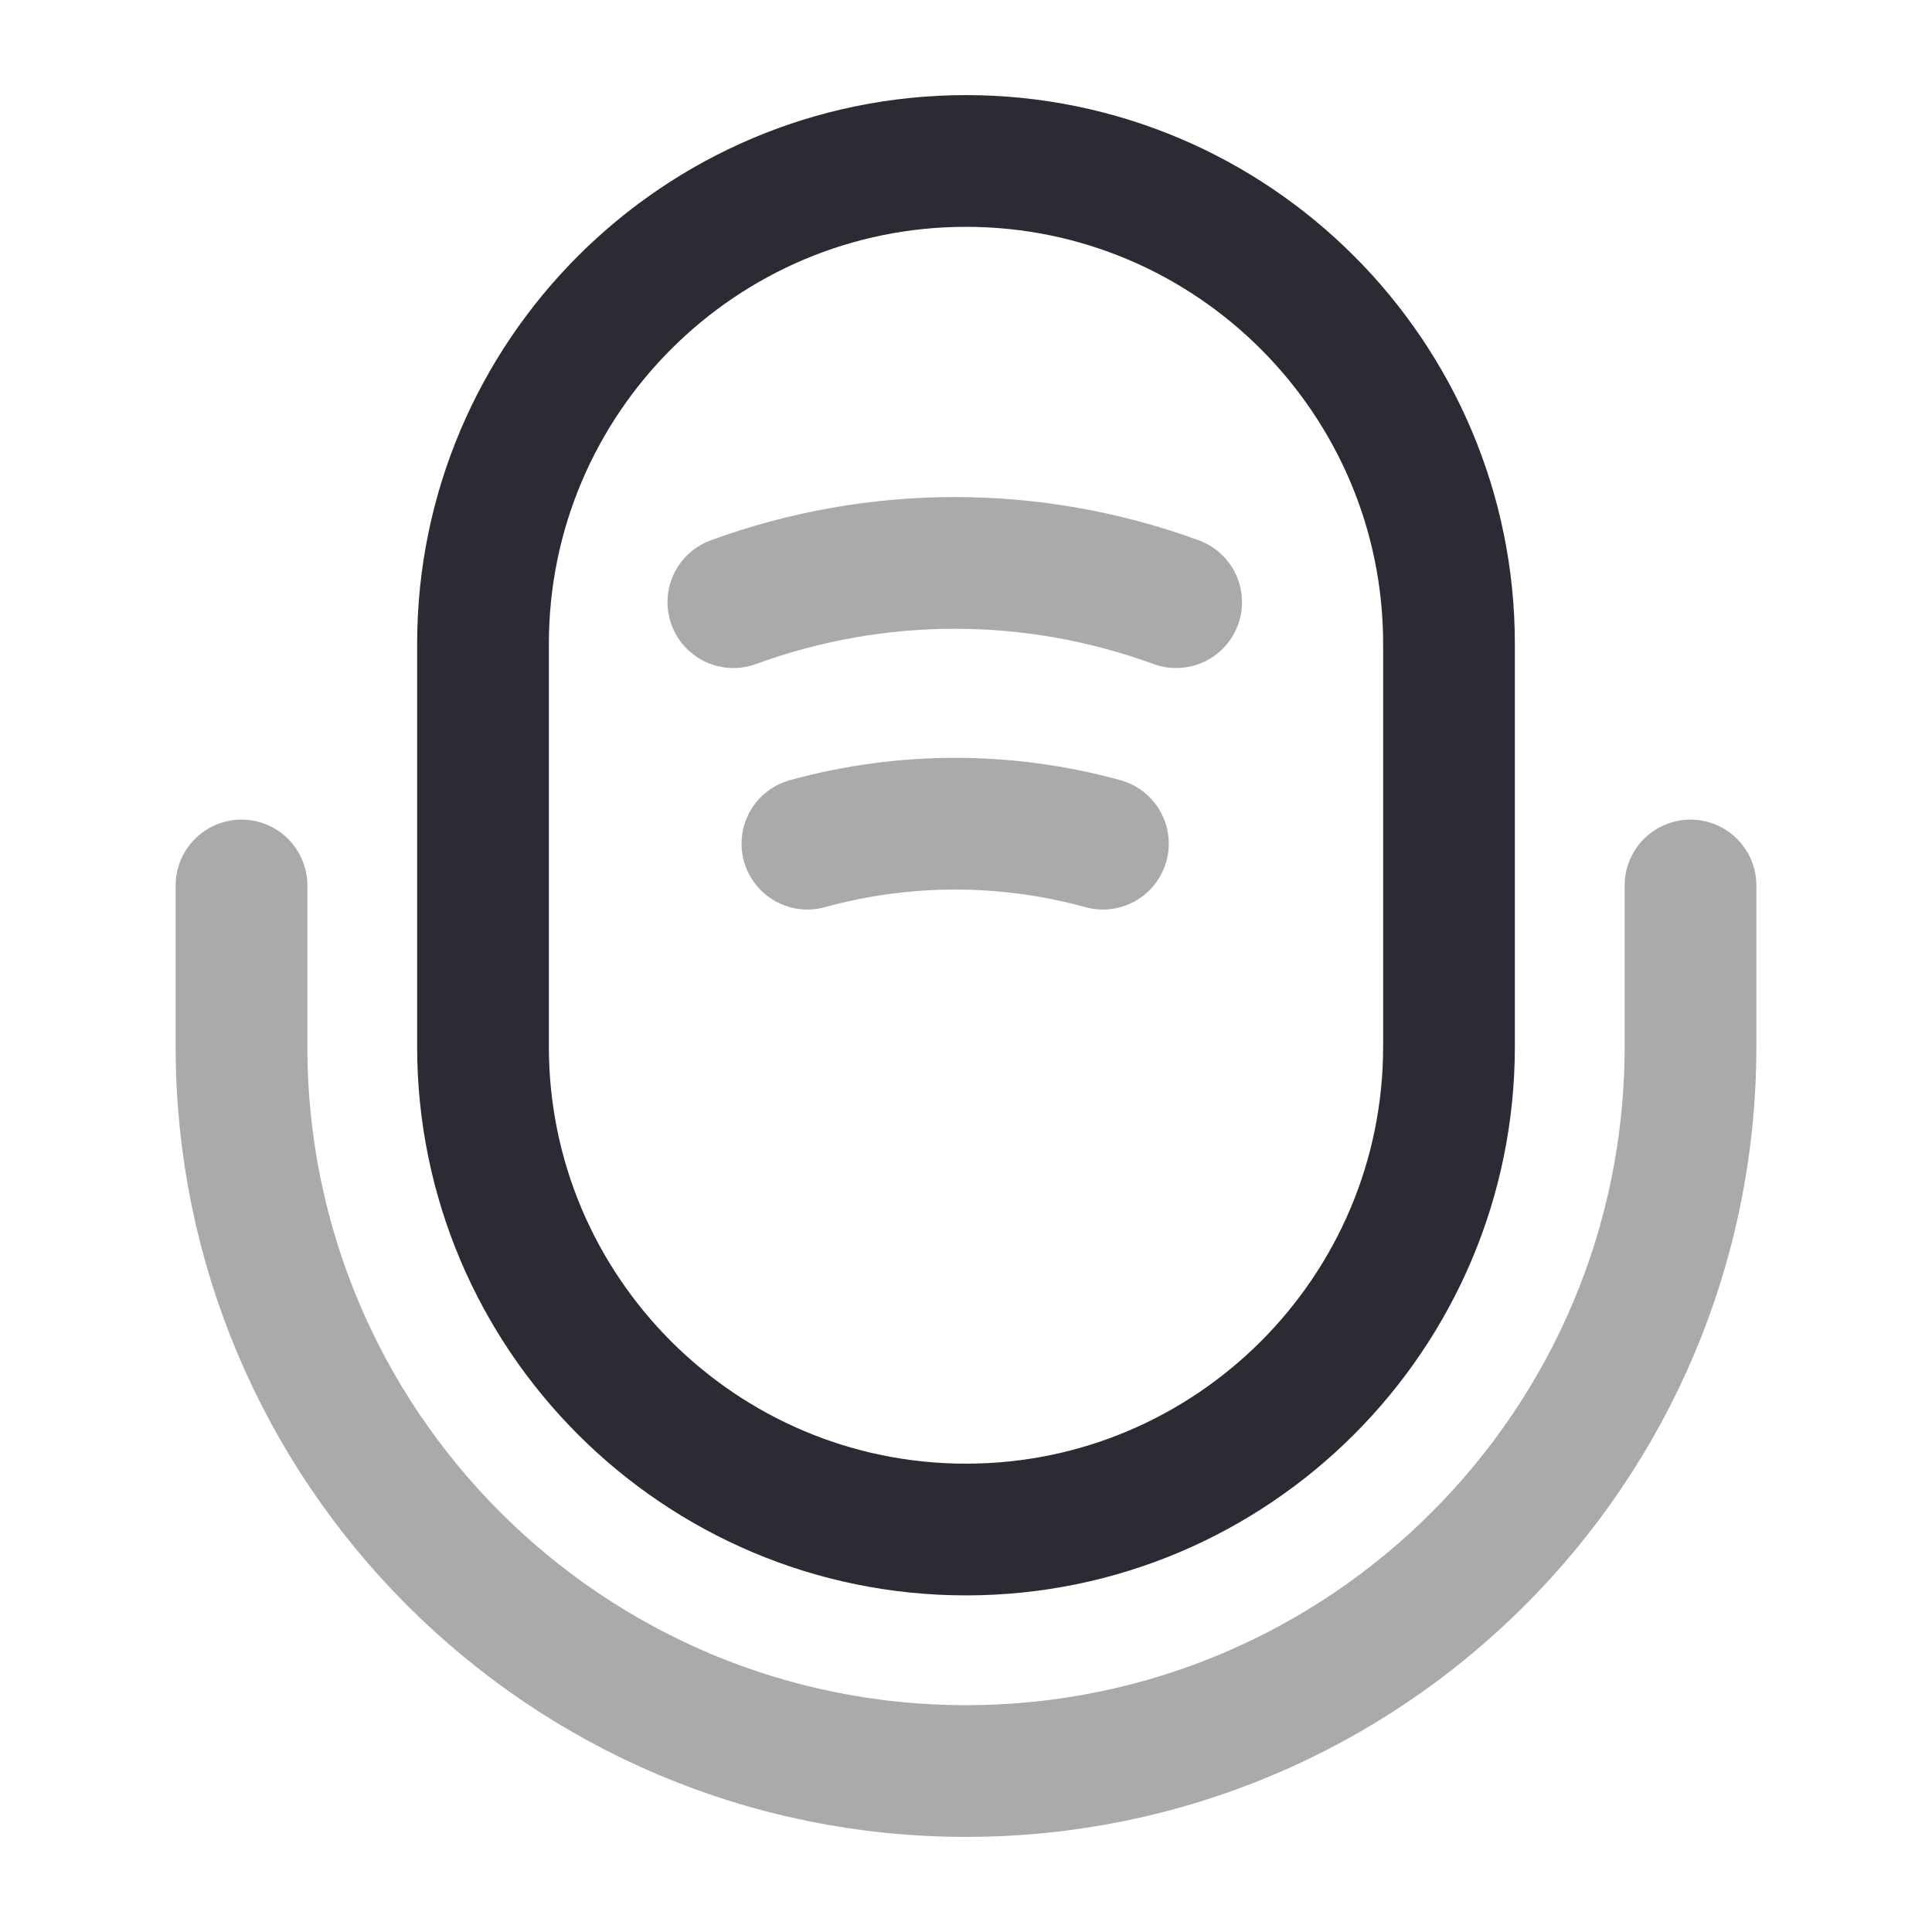 <svg width="22" height="22" viewBox="0 0 22 22" fill="none" xmlns="http://www.w3.org/2000/svg">
<path d="M11 17.417C14.034 17.417 16.5 14.951 16.5 11.917V7.333C16.5 4.299 14.034 1.833 11 1.833C7.966 1.833 5.5 4.299 5.5 7.333V11.917C5.5 14.951 7.966 17.417 11 17.417Z" stroke="#2B2C33" stroke-width="1.5" stroke-linecap="round" stroke-linejoin="round"/>
<path opacity="0.4" d="M2.75 10.083V11.917C2.75 16.473 6.444 20.167 11 20.167C15.556 20.167 19.25 16.473 19.25 11.917V10.083" stroke="#2B2C33" stroke-width="1.5" stroke-linecap="round" stroke-linejoin="round"/>
<path opacity="0.4" d="M8.351 6.857C9.983 6.261 11.761 6.261 13.393 6.857" stroke="#2B2C33" stroke-width="1.5" stroke-linecap="round" stroke-linejoin="round"/>
<path opacity="0.4" d="M9.194 9.607C10.294 9.304 11.459 9.304 12.559 9.607" stroke="#2B2C33" stroke-width="1.5" stroke-linecap="round" stroke-linejoin="round"/>
</svg>

